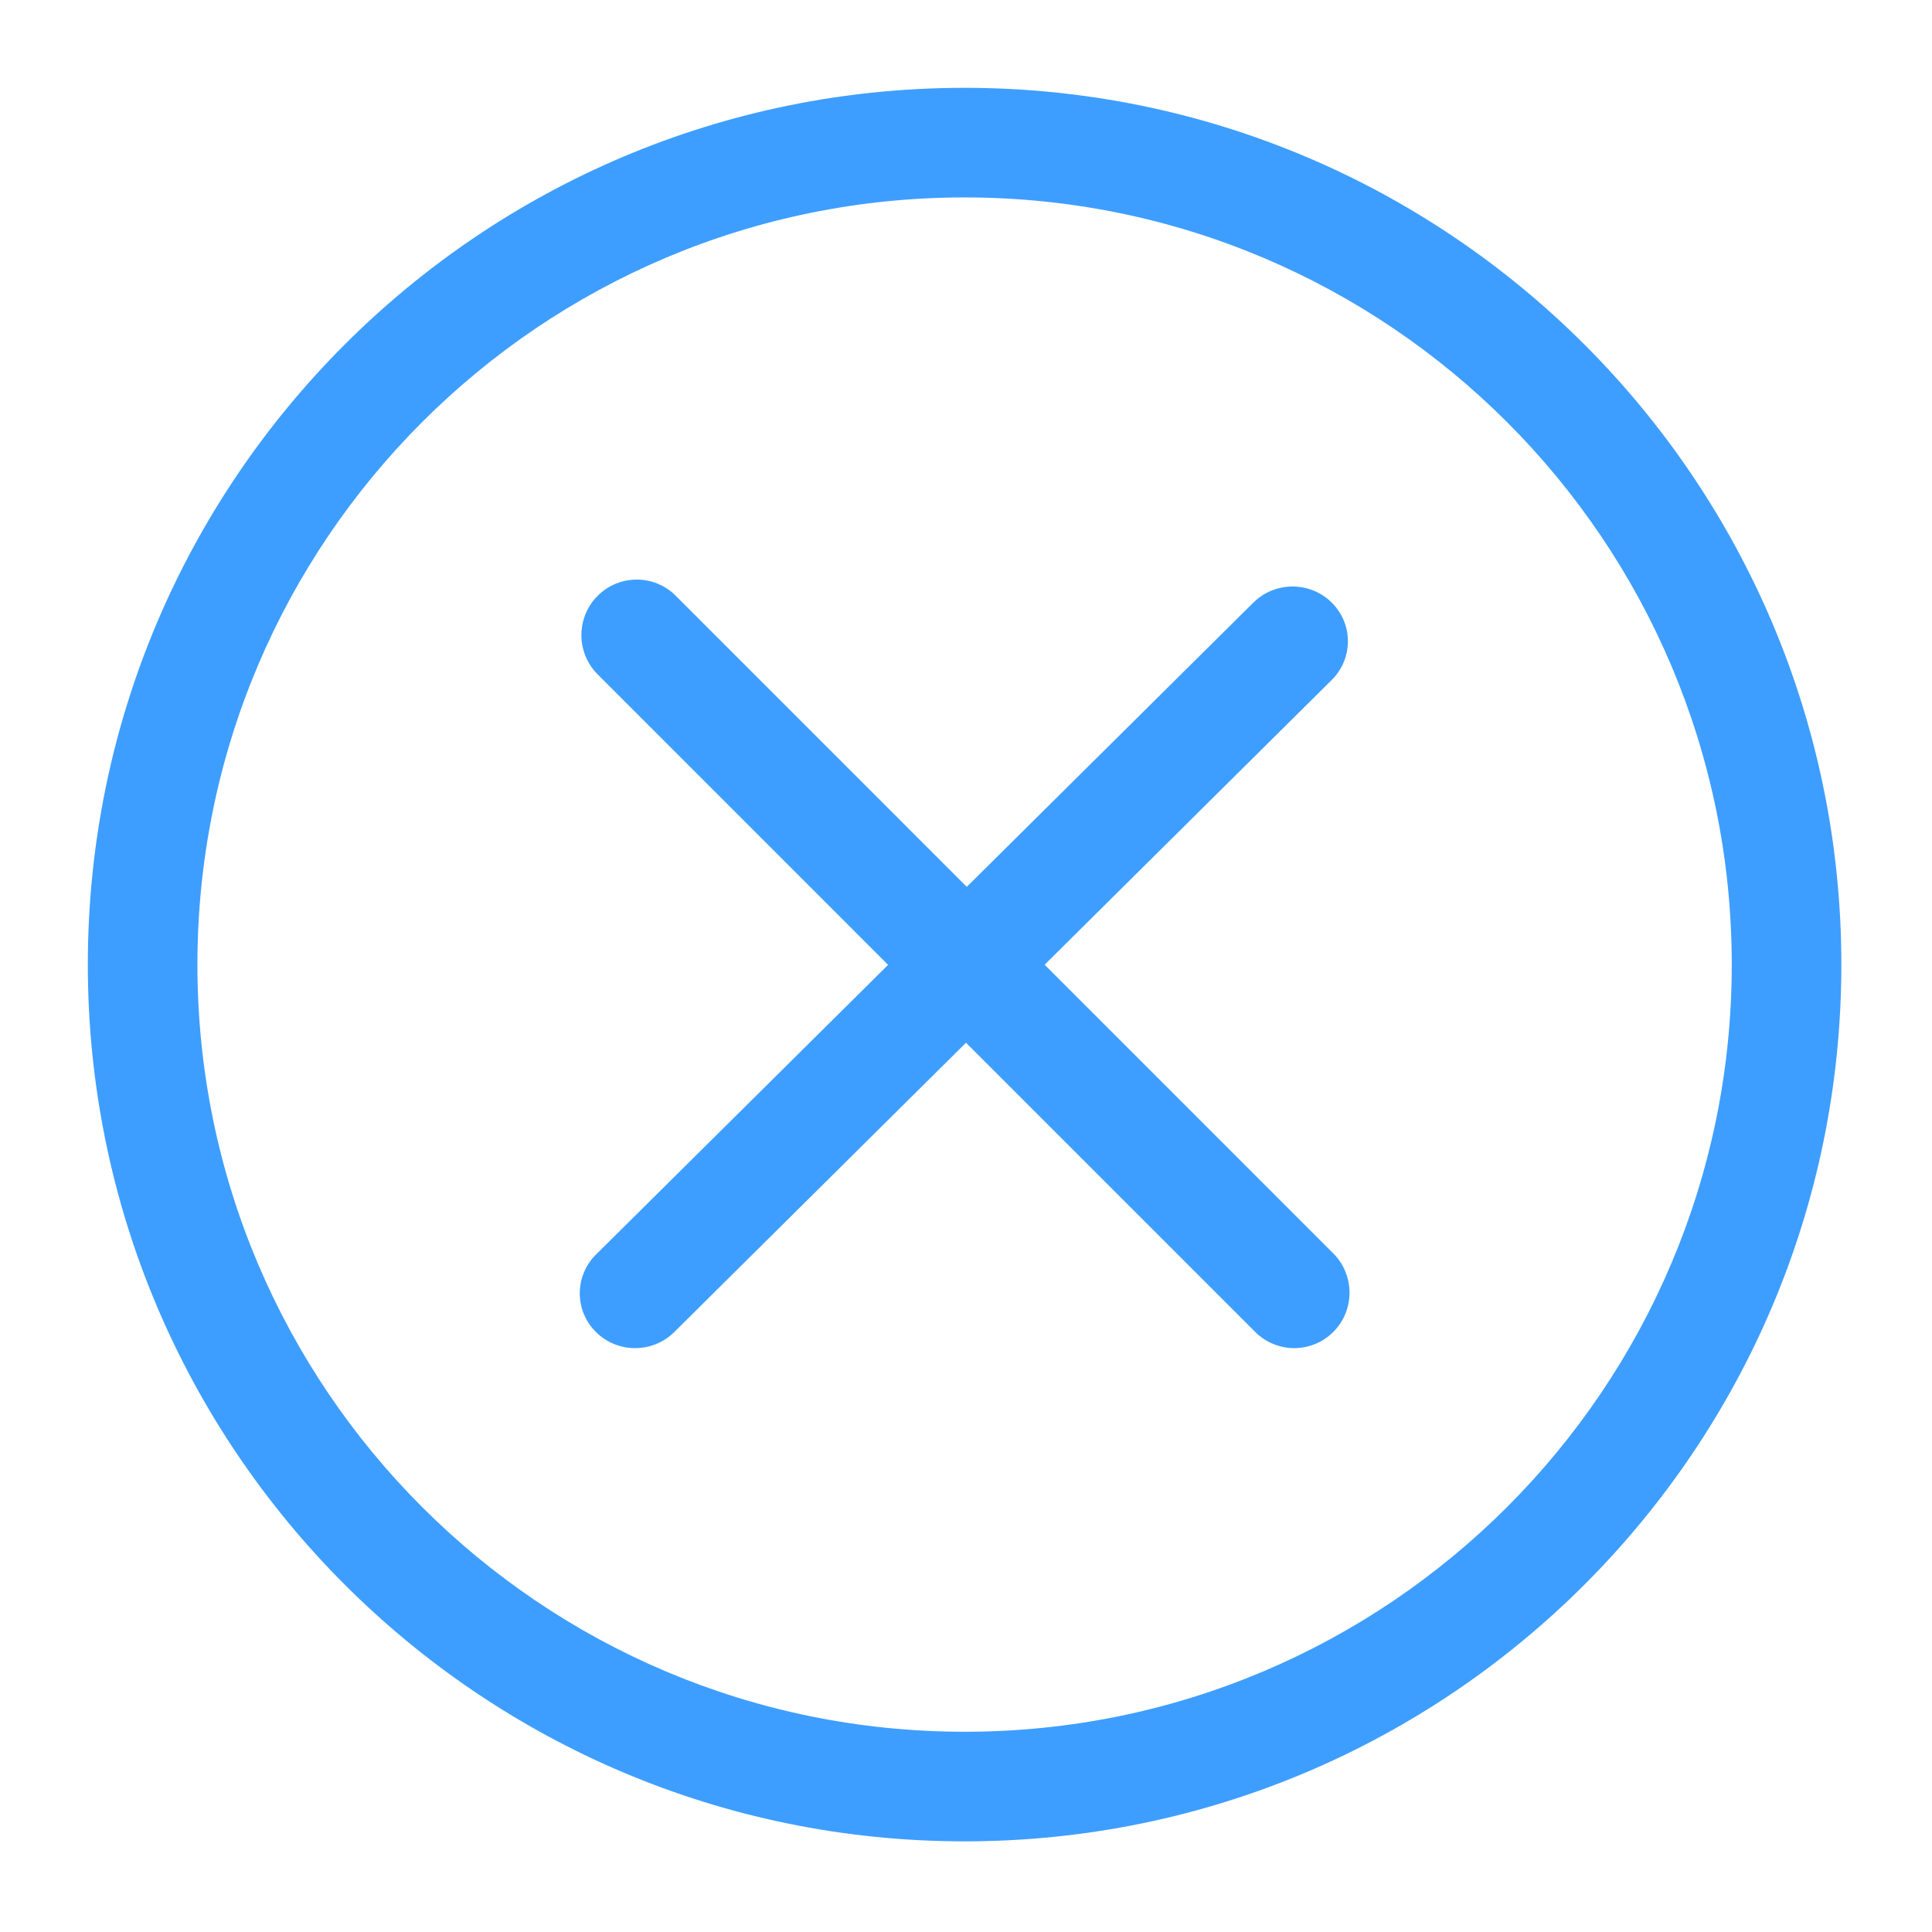 <?xml version="1.0" encoding="UTF-8" standalone="no"?>
<!-- Generator: Adobe Illustrator 19.0.0, SVG Export Plug-In . SVG Version: 6.00 Build 0)  -->

<svg
   xmlns:dc="http://purl.org/dc/elements/1.1/"
   xmlns:cc="http://creativecommons.org/ns#"
   xmlns:rdf="http://www.w3.org/1999/02/22-rdf-syntax-ns#"
   xmlns:svg="http://www.w3.org/2000/svg"
   xmlns="http://www.w3.org/2000/svg"
   xmlns:sodipodi="http://sodipodi.sourceforge.net/DTD/sodipodi-0.dtd"
   xmlns:inkscape="http://www.inkscape.org/namespaces/inkscape"
   version="1.1"
   id="Capa_1"
   x="0px"
   y="0px"
   viewBox="0 0 16.542 16.542"
   xml:space="preserve"
   width="22"
   height="22"
   inkscape:version="0.48.5 r10040"
   sodipodi:docname="cancel.svg"><defs
     id="defs3148" /><sodipodi:namedview
     pagecolor="#ffffff"
     bordercolor="#666666"
     borderopacity="1"
     objecttolerance="10"
     gridtolerance="10"
     guidetolerance="10"
     inkscape:pageopacity="0"
     inkscape:pageshadow="2"
     inkscape:window-width="1920"
     inkscape:window-height="1030"
     id="namedview3146"
     showgrid="false"
     fit-margin-top="1"
     fit-margin-left="1"
     fit-margin-right="1"
     fit-margin-bottom="1"
     inkscape:zoom="0.46875"
     inkscape:cx="-385.79999"
     inkscape:cy="10.999994"
     inkscape:window-x="0"
     inkscape:window-y="0"
     inkscape:window-maximized="1"
     inkscape:current-layer="Capa_1" /><g
     id="g3097"
     transform="matrix(0.039,0,0,0.039,0.752,0.752)"><g
       id="Cancel"><path
         d="M 192.485,0 C 86.173,0 0,86.173 0,192.485 0,298.785 86.173,384.97 192.485,384.97 298.785,384.97 384.97,298.797 384.97,192.485 384.97,86.173 298.785,0 192.485,0 z m 0,360.909 c -93.018,0 -168.424,-75.406 -168.424,-168.424 0,-93.018 75.406,-168.424 168.424,-168.424 93.018,0 168.424,75.406 168.424,168.424 0,93.018 -75.406,168.424 -168.424,168.424 z"
         id="path3100"
         inkscape:connector-curvature="0"
         style="fill:#3e9eff" /><path
         d="m 273.437,255.897 -63.376,-63.388 63.015,-62.497 c 4.752,-4.704 4.752,-12.319 0,-17.011 -4.74,-4.692 -12.439,-4.692 -17.179,0 l -62.931,62.413 -63.869,-63.881 c -4.74,-4.764 -12.439,-4.764 -17.179,0 -4.74,4.752 -4.74,12.475 0,17.227 l 63.773,63.785 -64.134,63.604 c -4.74,4.704 -4.74,12.319 0,17.011 4.74,4.704 12.439,4.704 17.191,0 l 64.049,-63.52 63.472,63.472 c 4.74,4.764 12.439,4.764 17.179,0 4.729,-4.74 4.729,-12.451 -0.011,-17.215 z"
         id="path3102"
         inkscape:connector-curvature="0"
         style="fill:#3e9eff" /></g><g
       id="g3104" /><g
       id="g3106" /><g
       id="g3108" /><g
       id="g3110" /><g
       id="g3112" /><g
       id="g3114" /></g><g
     id="g3116"
     transform="translate(-184.214,-184.214)" /><g
     id="g3118"
     transform="translate(-184.214,-184.214)" /><g
     id="g3120"
     transform="translate(-184.214,-184.214)" /><g
     id="g3122"
     transform="translate(-184.214,-184.214)" /><g
     id="g3124"
     transform="translate(-184.214,-184.214)" /><g
     id="g3126"
     transform="translate(-184.214,-184.214)" /><g
     id="g3128"
     transform="translate(-184.214,-184.214)" /><g
     id="g3130"
     transform="translate(-184.214,-184.214)" /><g
     id="g3132"
     transform="translate(-184.214,-184.214)" /><g
     id="g3134"
     transform="translate(-184.214,-184.214)" /><g
     id="g3136"
     transform="translate(-184.214,-184.214)" /><g
     id="g3138"
     transform="translate(-184.214,-184.214)" /><g
     id="g3140"
     transform="translate(-184.214,-184.214)" /><g
     id="g3142"
     transform="translate(-184.214,-184.214)" /><g
     id="g3144"
     transform="translate(-184.214,-184.214)" /></svg>